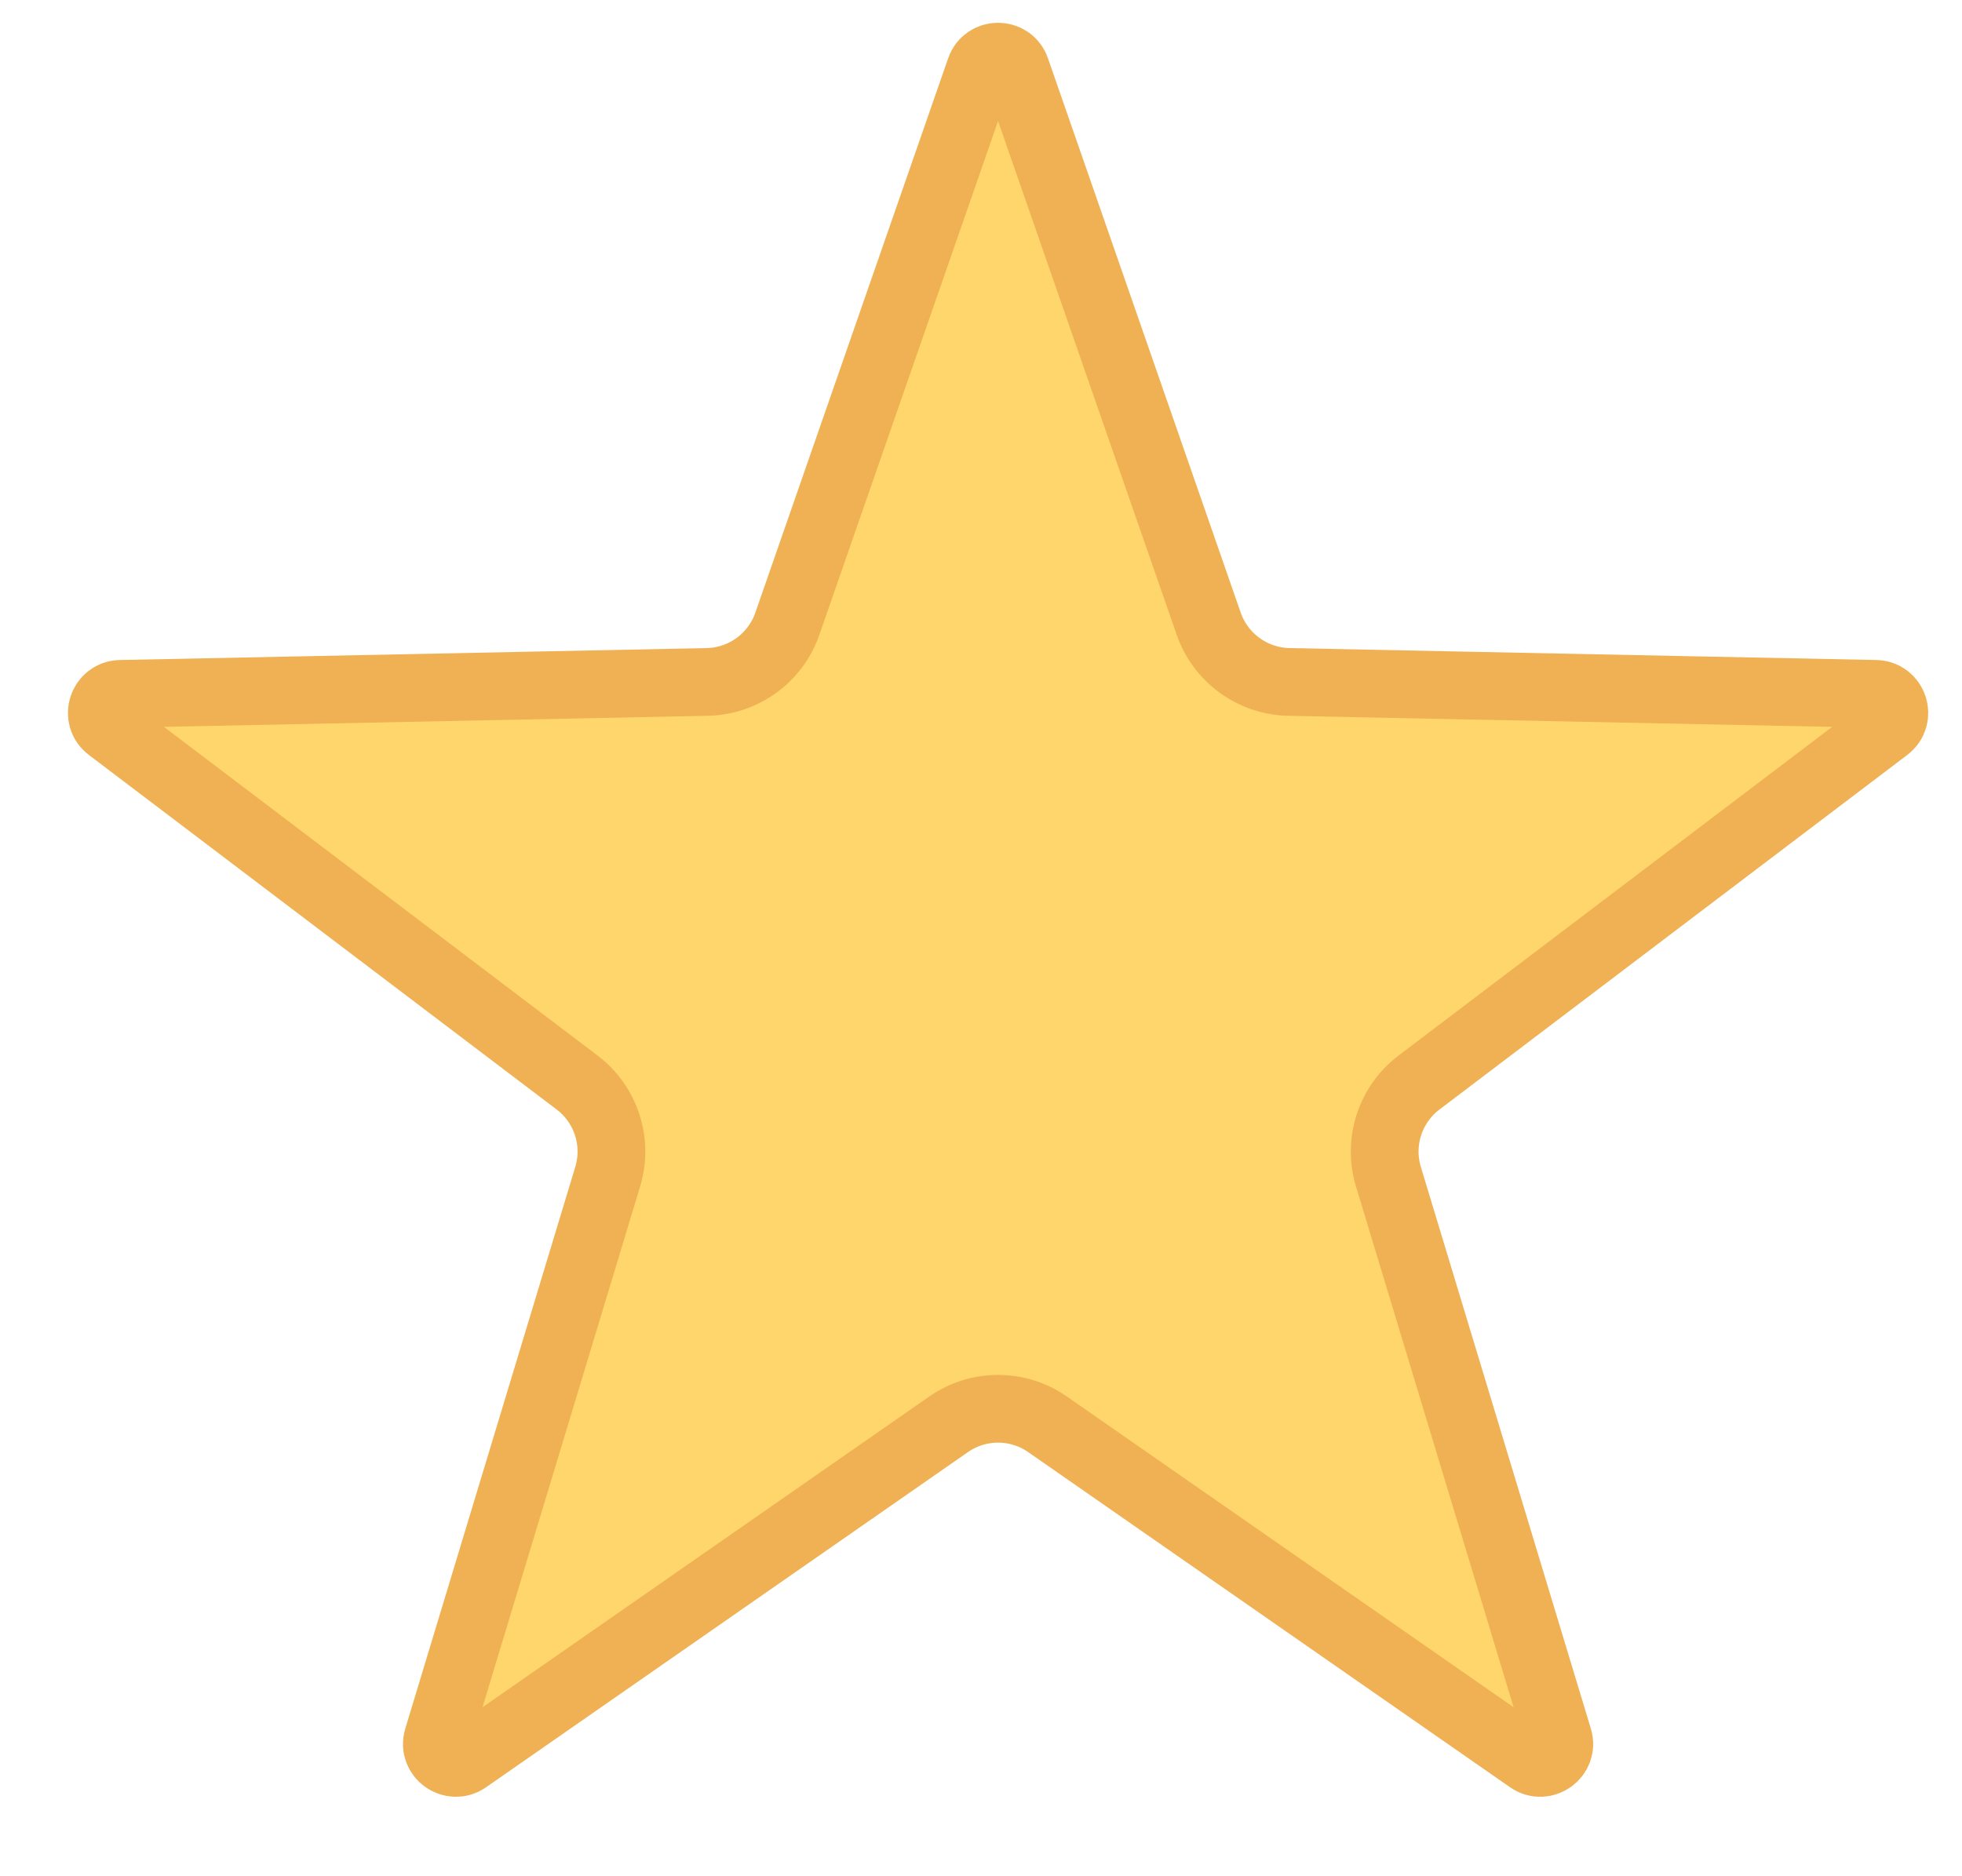 <svg width="23" height="22" viewBox="0 0 23 22" fill="none" xmlns="http://www.w3.org/2000/svg">
<path d="M11.91 0.814L14.169 7.313C14.309 7.715 14.684 7.987 15.109 7.996L21.988 8.136C22.2 8.14 22.287 8.408 22.118 8.536L16.635 12.693C16.296 12.95 16.153 13.39 16.276 13.797L18.269 20.384C18.33 20.586 18.102 20.751 17.929 20.631L12.28 16.701C11.932 16.458 11.468 16.458 11.12 16.701L5.471 20.631C5.298 20.751 5.07 20.586 5.131 20.384L7.124 13.797C7.247 13.39 7.104 12.95 6.765 12.693L1.282 8.536C1.113 8.408 1.201 8.14 1.412 8.136L8.291 7.996C8.716 7.987 9.091 7.715 9.23 7.313L11.49 0.814C11.559 0.614 11.841 0.614 11.91 0.814Z" fill="#FFD66C" stroke="#EFB153" stroke-width="0.794"/>
</svg>
